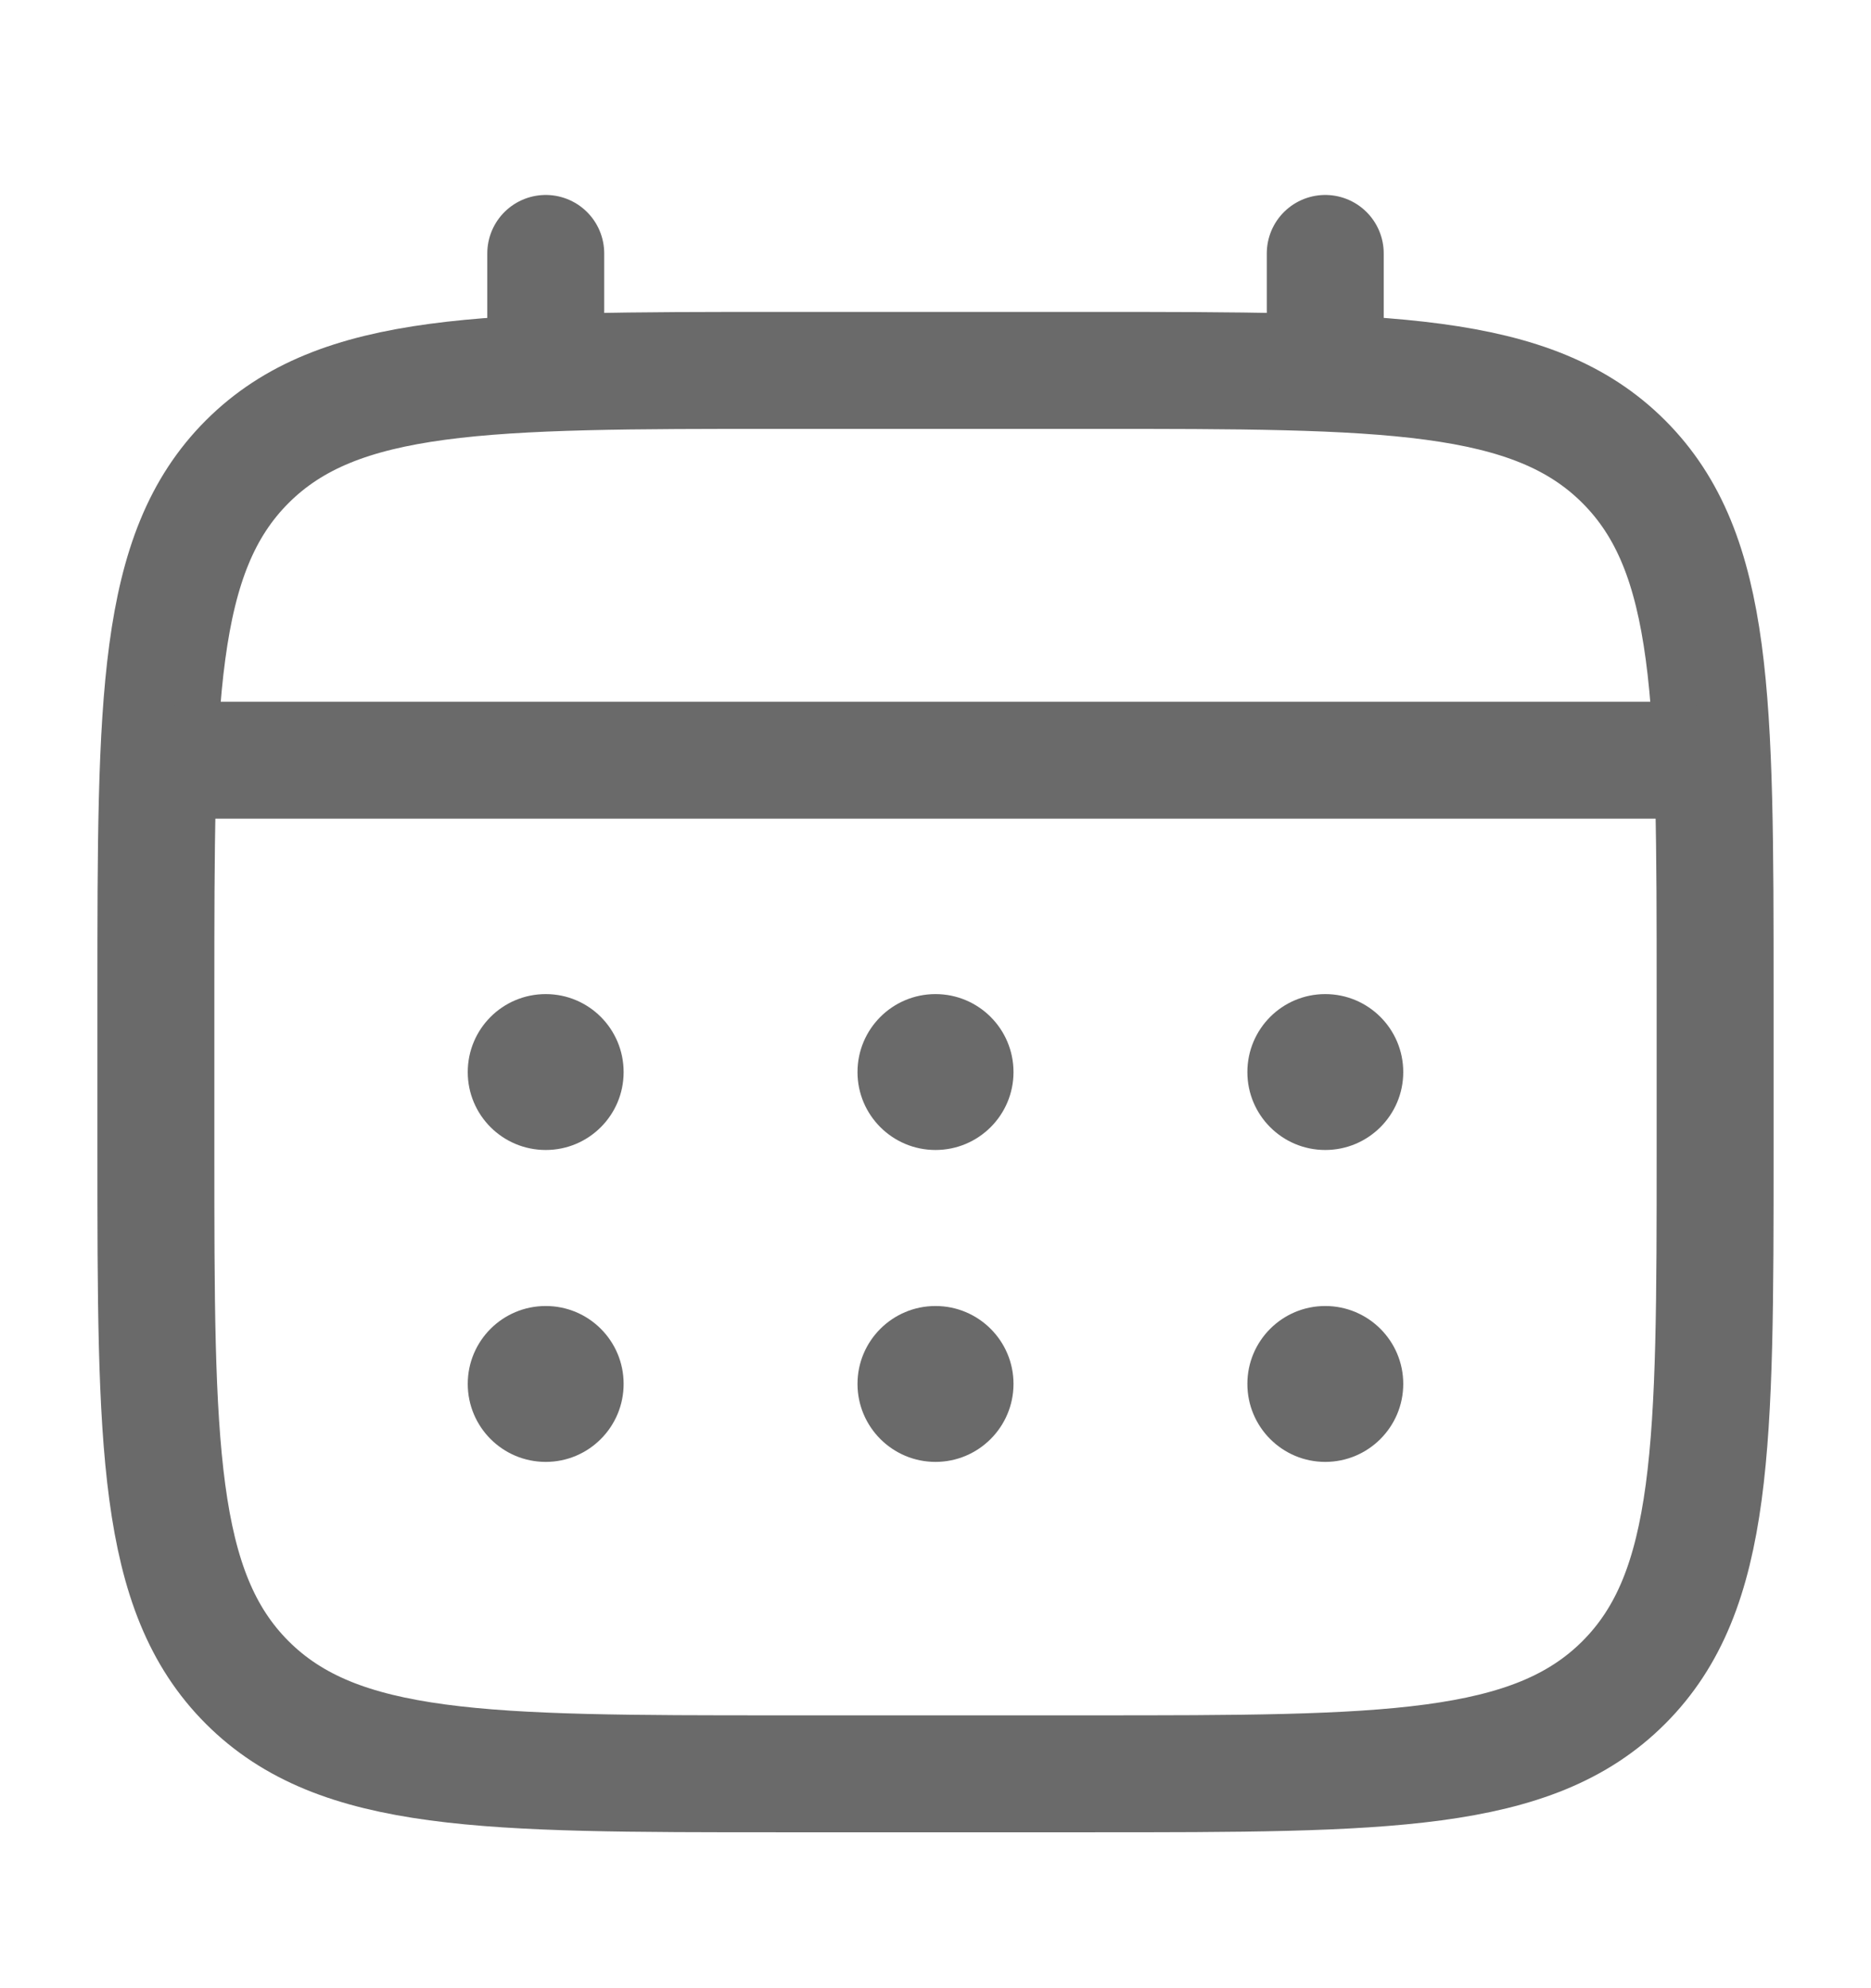 <svg width="16" height="17" viewBox="0 0 16 17" fill="none" xmlns="http://www.w3.org/2000/svg">
<g id="Linear / Time / Calendar">
<path id="Vector" d="M1.333 8.5C1.333 5.986 1.333 4.729 2.114 3.948C2.895 3.167 4.153 3.167 6.667 3.167H9.333C11.848 3.167 13.105 3.167 13.886 3.948C14.667 4.729 14.667 5.986 14.667 8.5V9.833C14.667 12.348 14.667 13.605 13.886 14.386C13.105 15.167 11.848 15.167 9.333 15.167H6.667C4.153 15.167 2.895 15.167 2.114 14.386C1.333 13.605 1.333 12.348 1.333 9.833V8.5Z" stroke="#6A6A6A"/>
<path id="Vector_2" d="M4.667 3.167V2.167" stroke="#6A6A6A" stroke-linecap="round"/>
<path id="Vector_3" d="M11.333 3.167V2.167" stroke="#6A6A6A" stroke-linecap="round"/>
<path id="Vector_4" d="M1.667 6.5H14.333" stroke="#6A6A6A" stroke-linecap="round"/>
<g id="Vector_5">
<path d="M12 11.833C12 12.201 11.701 12.5 11.333 12.5C10.965 12.5 10.667 12.201 10.667 11.833C10.667 11.465 10.965 11.167 11.333 11.167C11.701 11.167 12 11.465 12 11.833Z" fill="#6A6A6A"/>
<path d="M12 9.167C12 9.535 11.701 9.833 11.333 9.833C10.965 9.833 10.667 9.535 10.667 9.167C10.667 8.798 10.965 8.5 11.333 8.5C11.701 8.5 12 8.798 12 9.167Z" fill="#6A6A6A"/>
</g>
<g id="Vector_6">
<path d="M8.667 11.833C8.667 12.201 8.368 12.5 8 12.5C7.632 12.5 7.333 12.201 7.333 11.833C7.333 11.465 7.632 11.167 8 11.167C8.368 11.167 8.667 11.465 8.667 11.833Z" fill="#6A6A6A"/>
<path d="M8.667 9.167C8.667 9.535 8.368 9.833 8 9.833C7.632 9.833 7.333 9.535 7.333 9.167C7.333 8.798 7.632 8.5 8 8.5C8.368 8.5 8.667 8.798 8.667 9.167Z" fill="#6A6A6A"/>
</g>
<g id="Vector_7">
<path d="M5.333 11.833C5.333 12.201 5.035 12.5 4.667 12.5C4.298 12.5 4 12.201 4 11.833C4 11.465 4.298 11.167 4.667 11.167C5.035 11.167 5.333 11.465 5.333 11.833Z" fill="#6A6A6A"/>
<path d="M5.333 9.167C5.333 9.535 5.035 9.833 4.667 9.833C4.298 9.833 4 9.535 4 9.167C4 8.798 4.298 8.5 4.667 8.5C5.035 8.5 5.333 8.798 5.333 9.167Z" fill="#6A6A6A"/>
</g>
</g>
</svg>
